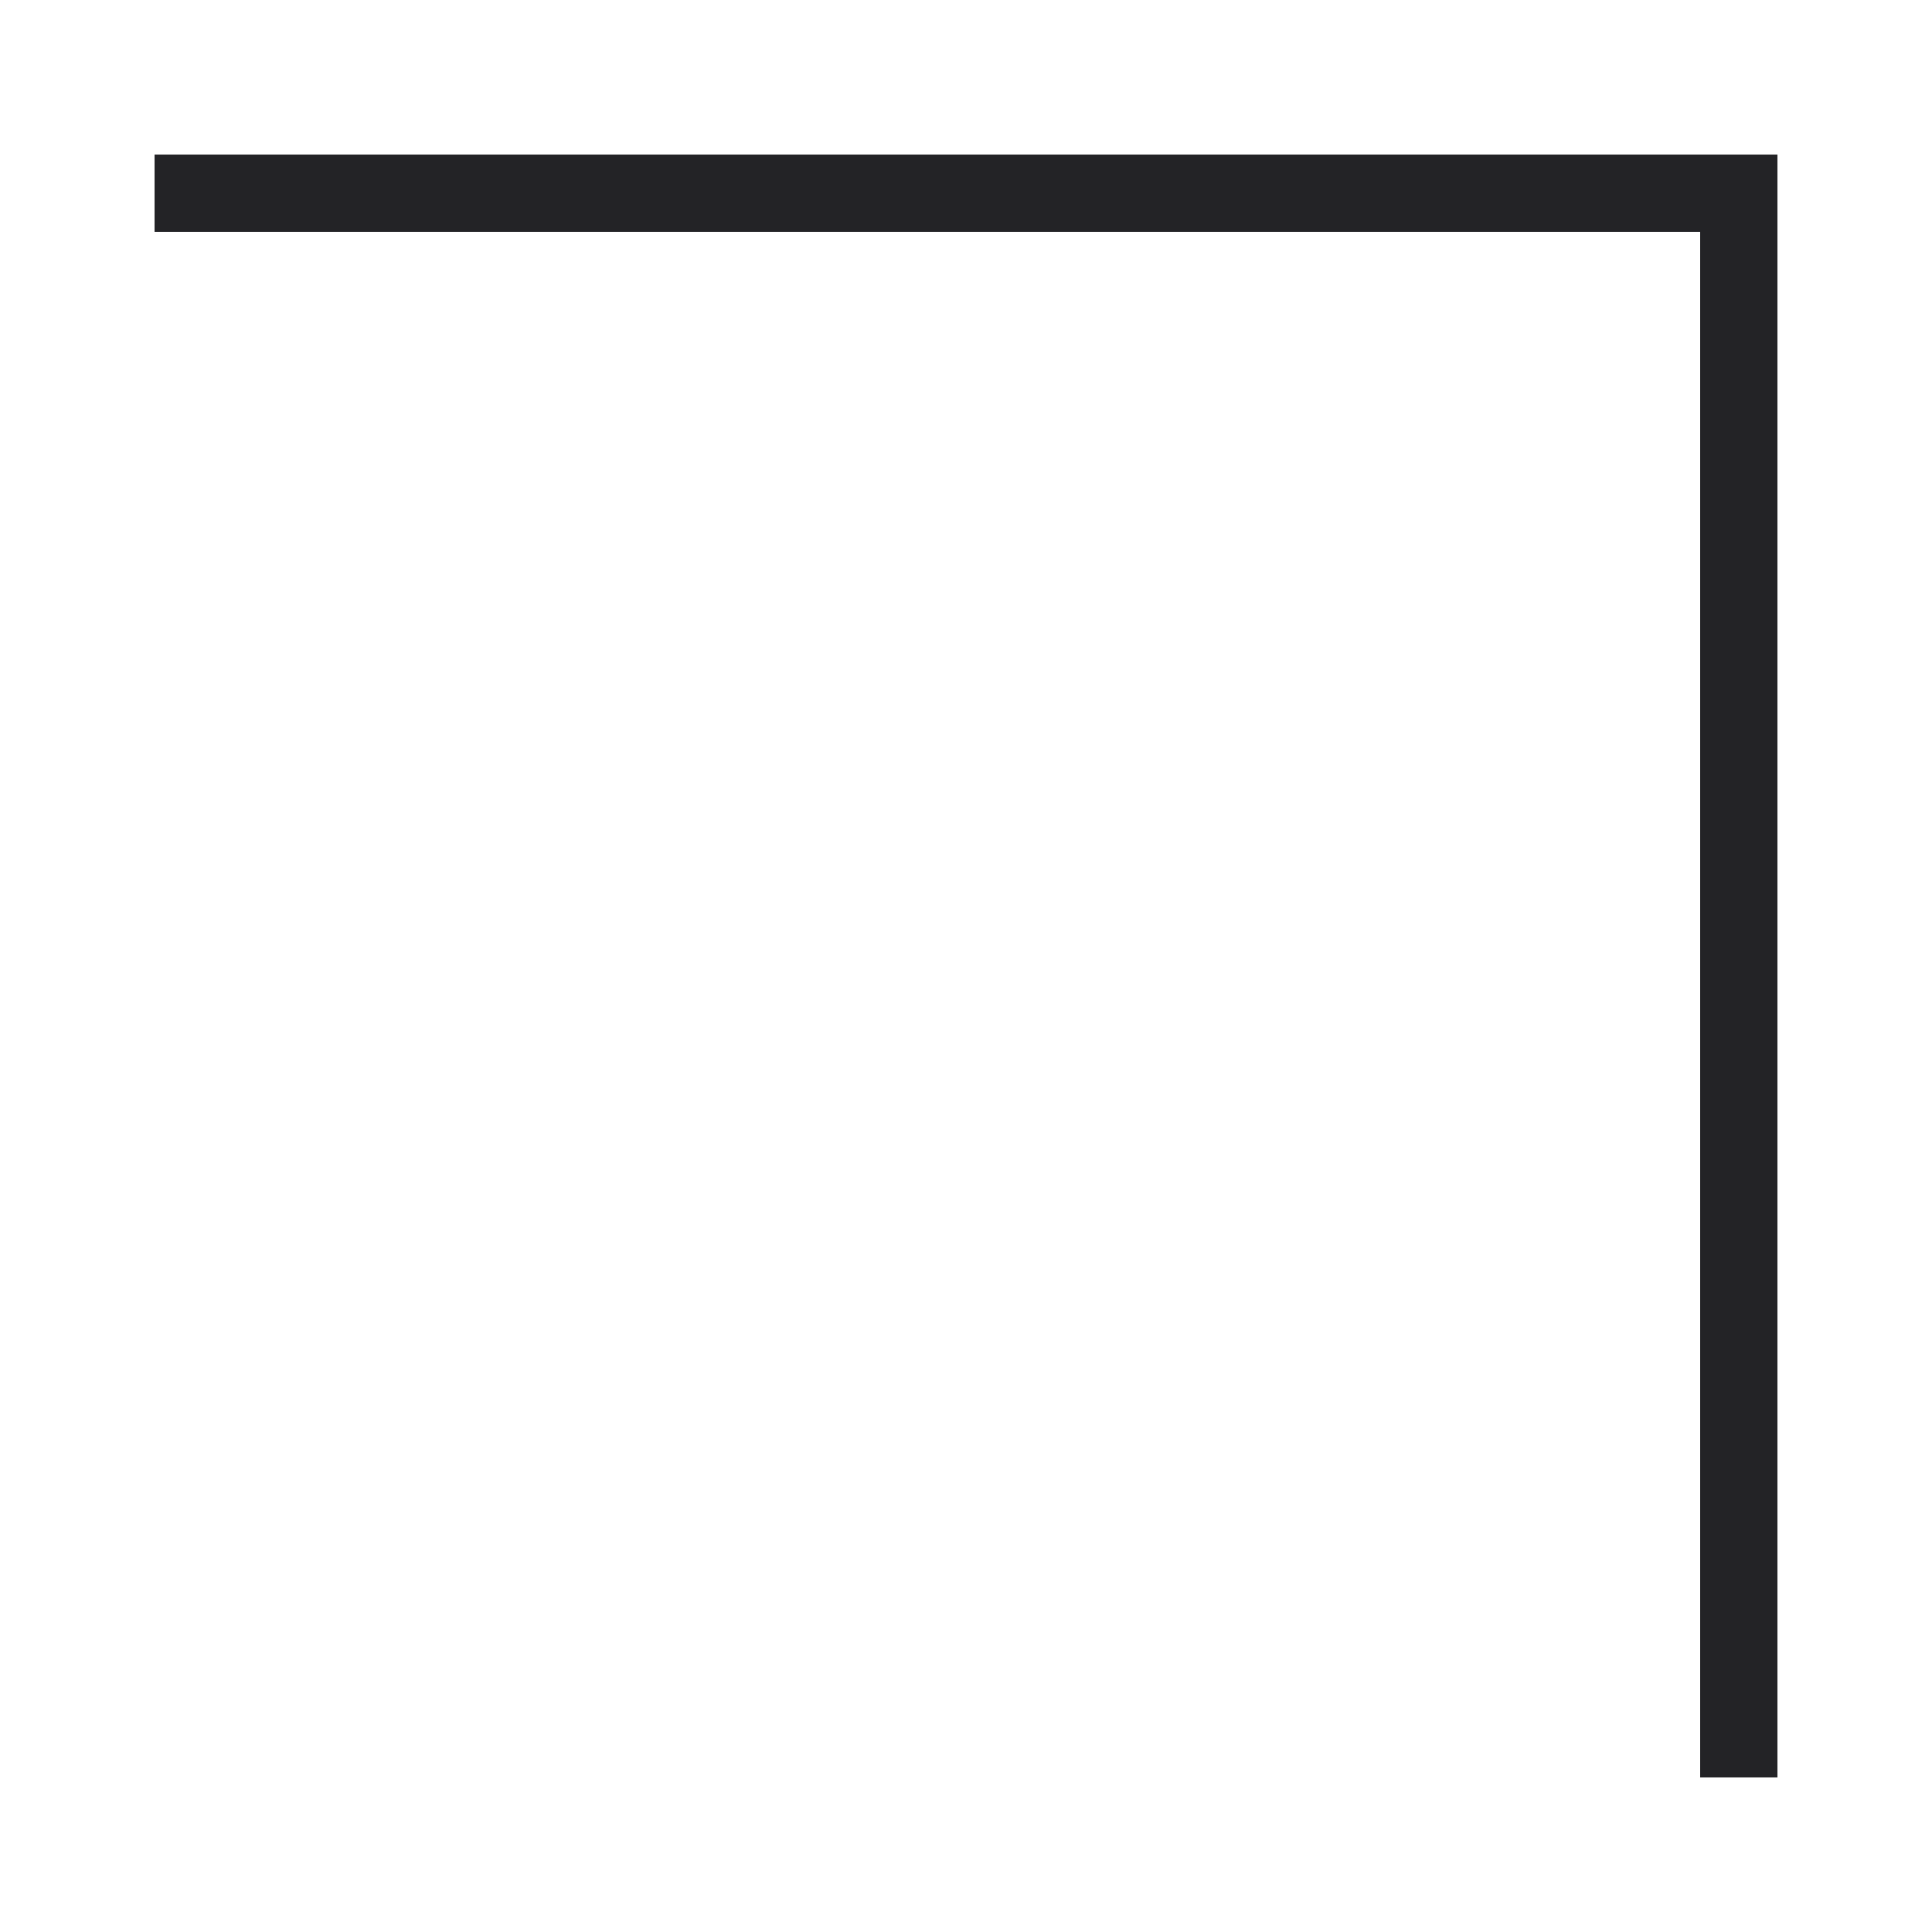 <svg xmlns="http://www.w3.org/2000/svg" viewBox="0 0 25 25"><title>Artboard-43</title><g id="Atas_Kanan" data-name="Atas Kanan"><path d="M22,3V23h1V2H2V3Z" style="fill:#232326"/><path d="M22,3V23h1V2H2V3Z" style="fill:#232326"/></g></svg>
